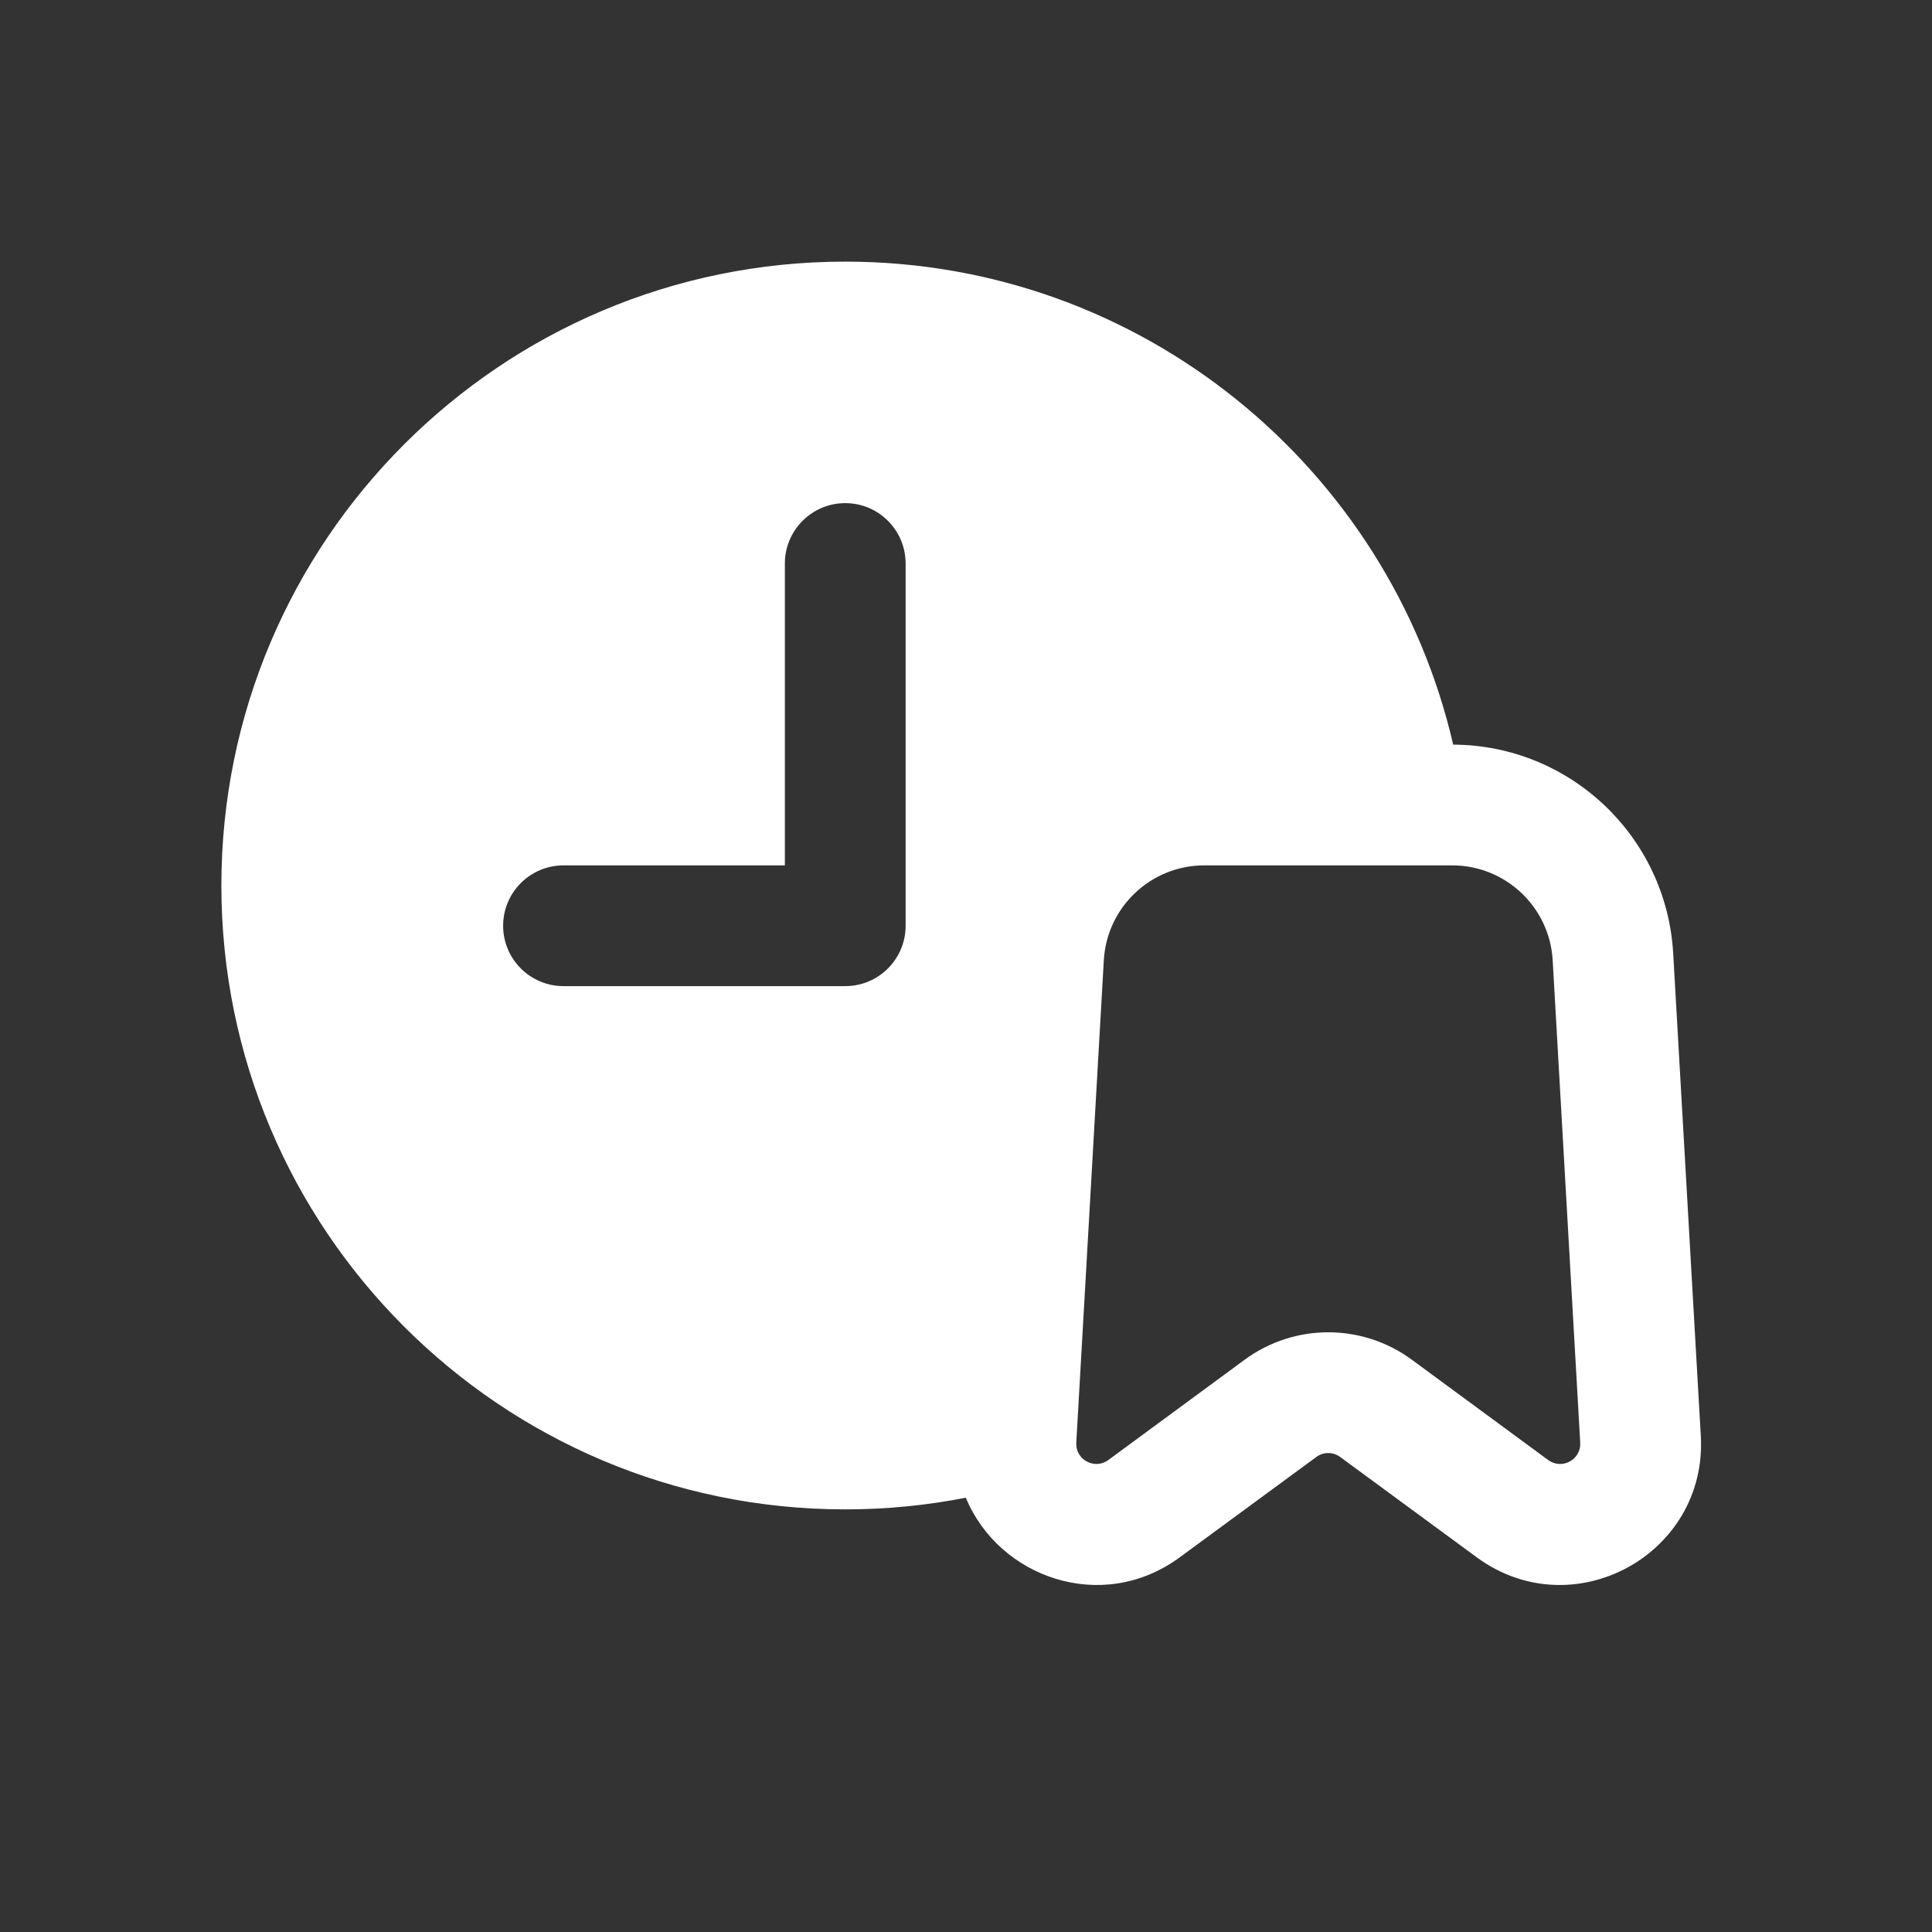 <svg width="24" height="24" viewBox="0 0 24 24" xmlns="http://www.w3.org/2000/svg">
  <rect x="0" y="0" width="24" height="24" fill="#333333" stroke="none"/>
  <g id="iconLeft">
    <path id="Union" fill-rule="evenodd" clip-rule="evenodd" d="M2.75 11C2.75 6.72 6.22 3.25 10.5 3.25C14.178 3.25 17.258 5.813 18.052 9.25C19.504 9.256 20.702 10.392 20.785 11.843L21.128 17.836C21.212 19.314 19.537 20.223 18.344 19.345L16.648 18.099C16.56 18.034 16.44 18.034 16.352 18.099L14.656 19.345C13.689 20.057 12.405 19.594 11.998 18.605C11.514 18.7 11.013 18.75 10.5 18.75C6.22 18.75 2.75 15.28 2.75 11ZM10.5 6.25C10.914 6.25 11.25 6.586 11.25 7V11.5C11.25 11.914 10.914 12.25 10.5 12.25L7 12.25C6.586 12.25 6.25 11.914 6.25 11.5C6.25 11.086 6.586 10.75 7 10.75H9.75V7C9.75 6.586 10.086 6.25 10.5 6.25ZM13.712 11.929C13.75 11.267 14.298 10.75 14.96 10.75H18.04C18.702 10.75 19.25 11.267 19.288 11.929L19.63 17.921C19.642 18.133 19.403 18.262 19.232 18.137L17.537 16.89C16.92 16.437 16.08 16.437 15.463 16.89L13.768 18.137C13.597 18.262 13.358 18.133 13.37 17.921L13.712 11.929Z" fill="#FFFFFF"/>
  </g>
</svg>
